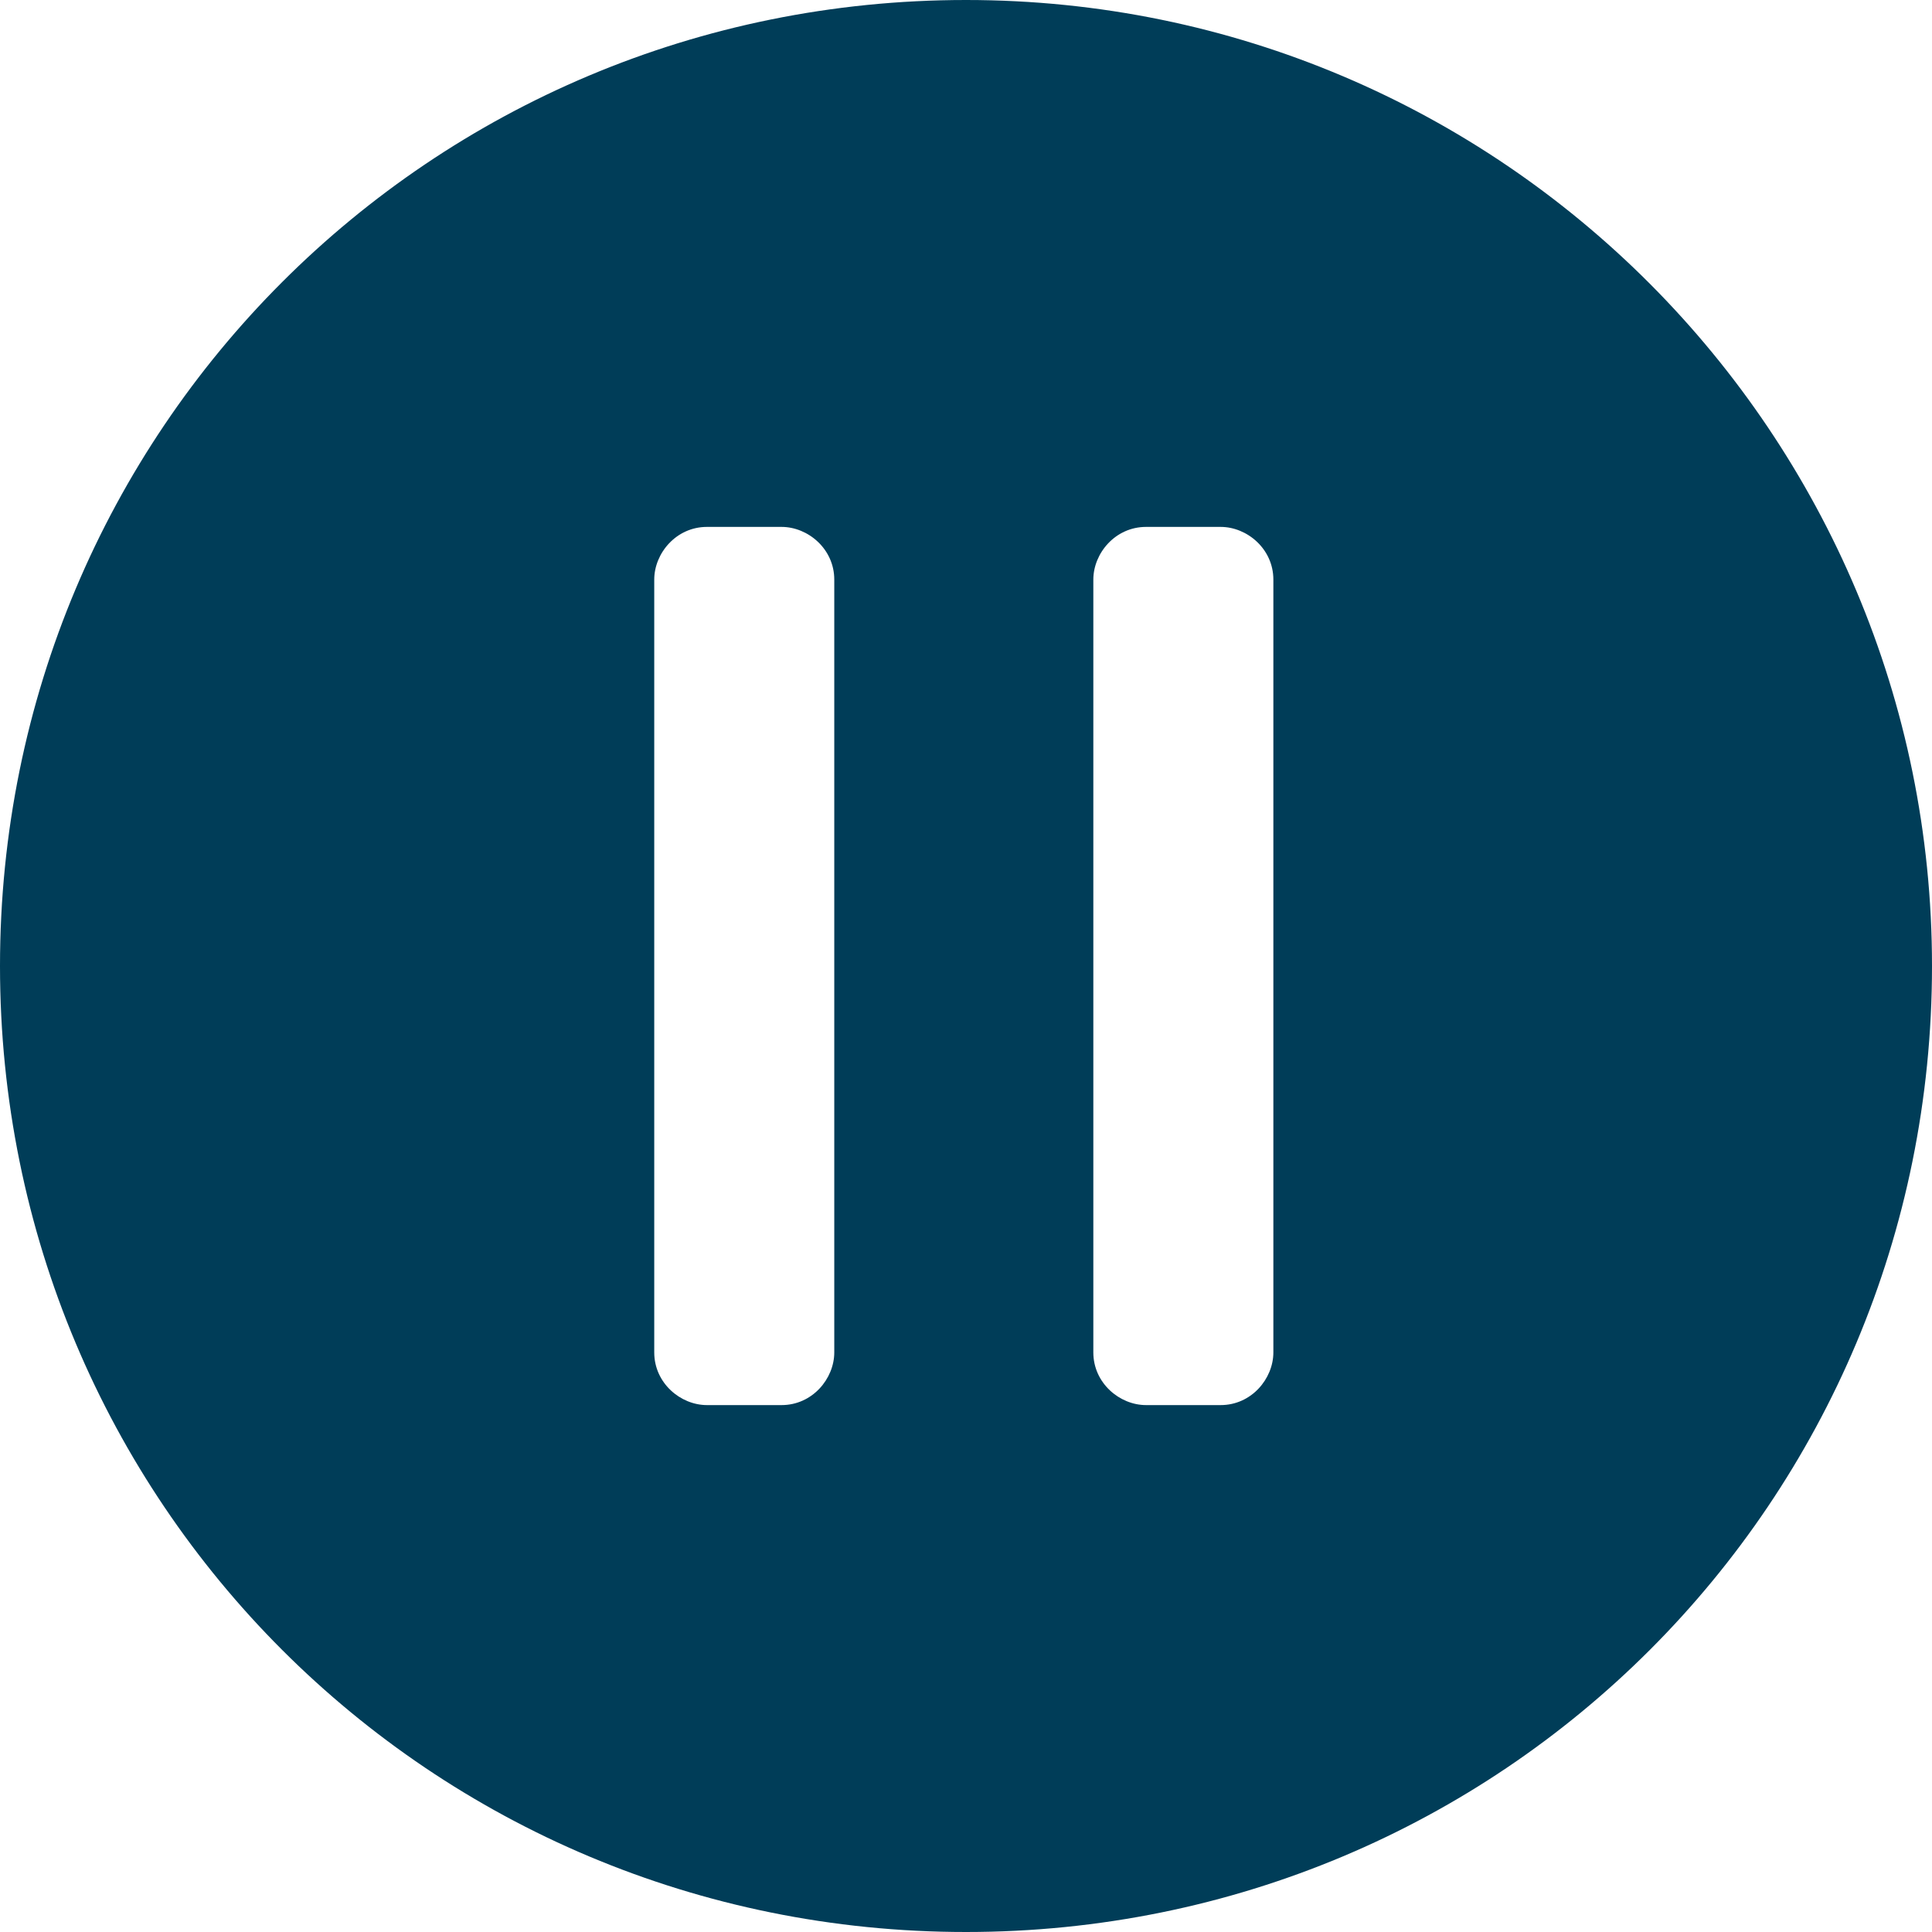 <?xml version="1.0" encoding="utf-8"?>
<!-- Generator: Adobe Illustrator 25.0.0, SVG Export Plug-In . SVG Version: 6.00 Build 0)  -->
<svg version="1.1" id="Layer_1" xmlns="http://www.w3.org/2000/svg" xmlns:xlink="http://www.w3.org/1999/xlink" x="0px"
	y="0px" viewBox="0 0 44 44" style="enable-background:new 0 0 44 44;" xml:space="preserve">
	<style type="text/css">
		.st0 {
			fill: #003D58;
		}
	</style>
	<g id="Layer_2_1_">
		<g id="Icons">
			<path class="st0" d="M22,0C9.8,0,0,9.8,0,22s9.8,22,22,22s22-9.8,22-22C44,9.9,34.2,0,22,0C22,0,22,0,22,0z M19,30.8
			c0,0.6-0.5,1.2-1.2,1.2c0,0,0,0,0,0h-1.7c-0.6,0-1.2-0.5-1.2-1.2c0,0,0,0,0,0V13.2c0-0.6,0.5-1.2,1.2-1.2c0,0,0,0,0,0h1.7
			c0.6,0,1.2,0.5,1.2,1.2c0,0,0,0,0,0V30.8z M29,30.8c0,0.6-0.5,1.2-1.2,1.2c0,0,0,0,0,0h-1.7c-0.6,0-1.2-0.5-1.2-1.2c0,0,0,0,0,0
			V13.2c0-0.6,0.5-1.2,1.2-1.2c0,0,0,0,0,0h1.7c0.6,0,1.2,0.5,1.2,1.2c0,0,0,0,0,0V30.8z" />
		</g>
	</g>
</svg>